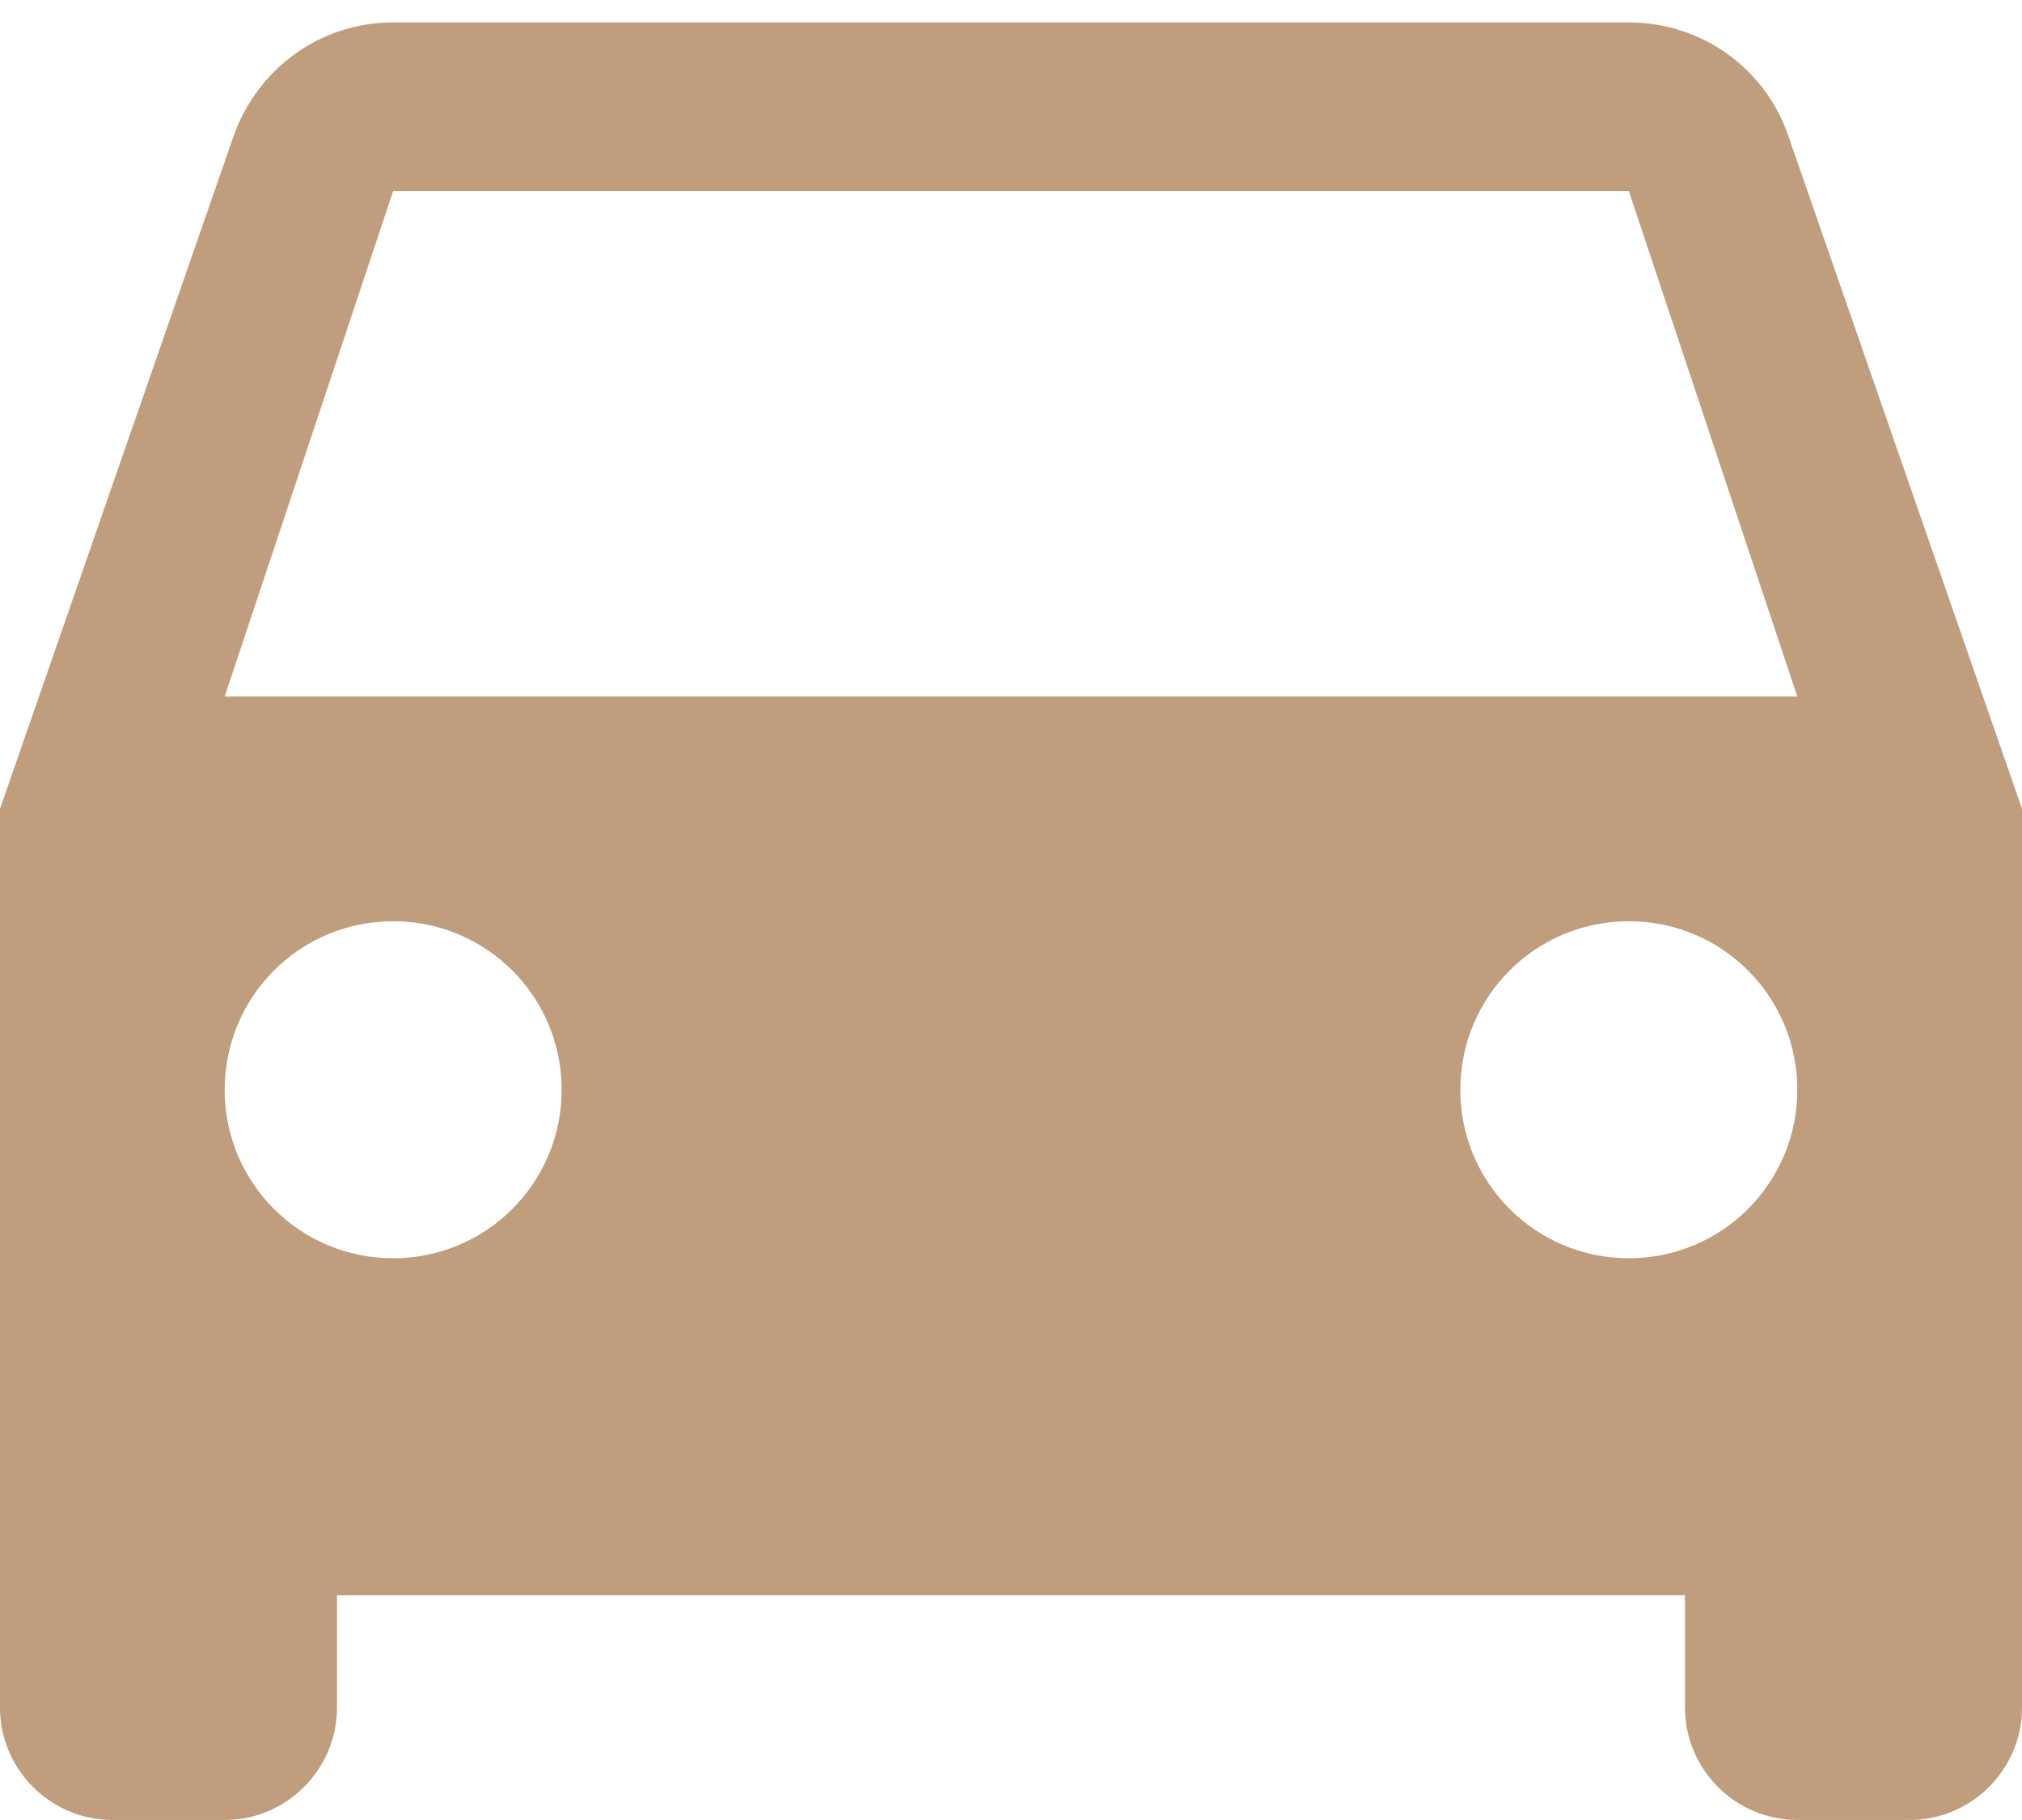 <svg width="60" height="54" viewBox="0 0 60 54" fill="none" xmlns="http://www.w3.org/2000/svg">
<path d="M53.066 4.033C52.4 2.066 50.533 0.666 48.333 0.666H11.666C9.467 0.666 7.633 2.066 6.933 4.033L-0 23.999V50.666C-0 52.499 1.5 53.999 3.333 53.999H6.667C8.5 53.999 10 52.499 10 50.666V47.333H50V50.666C50 52.499 51.5 53.999 53.333 53.999H56.666C58.5 53.999 60 52.499 60 50.666V23.999L53.066 4.033ZM11.666 37.333C8.9 37.333 6.667 35.099 6.667 32.333C6.667 29.566 8.9 27.333 11.666 27.333C14.433 27.333 16.666 29.566 16.666 32.333C16.666 35.099 14.433 37.333 11.666 37.333ZM48.333 37.333C45.566 37.333 43.333 35.099 43.333 32.333C43.333 29.566 45.566 27.333 48.333 27.333C51.1 27.333 53.333 29.566 53.333 32.333C53.333 35.099 51.1 37.333 48.333 37.333ZM6.667 20.666L11.666 5.666H48.333L53.333 20.666H6.667Z" fill="#BF9D7D"/>
</svg>
